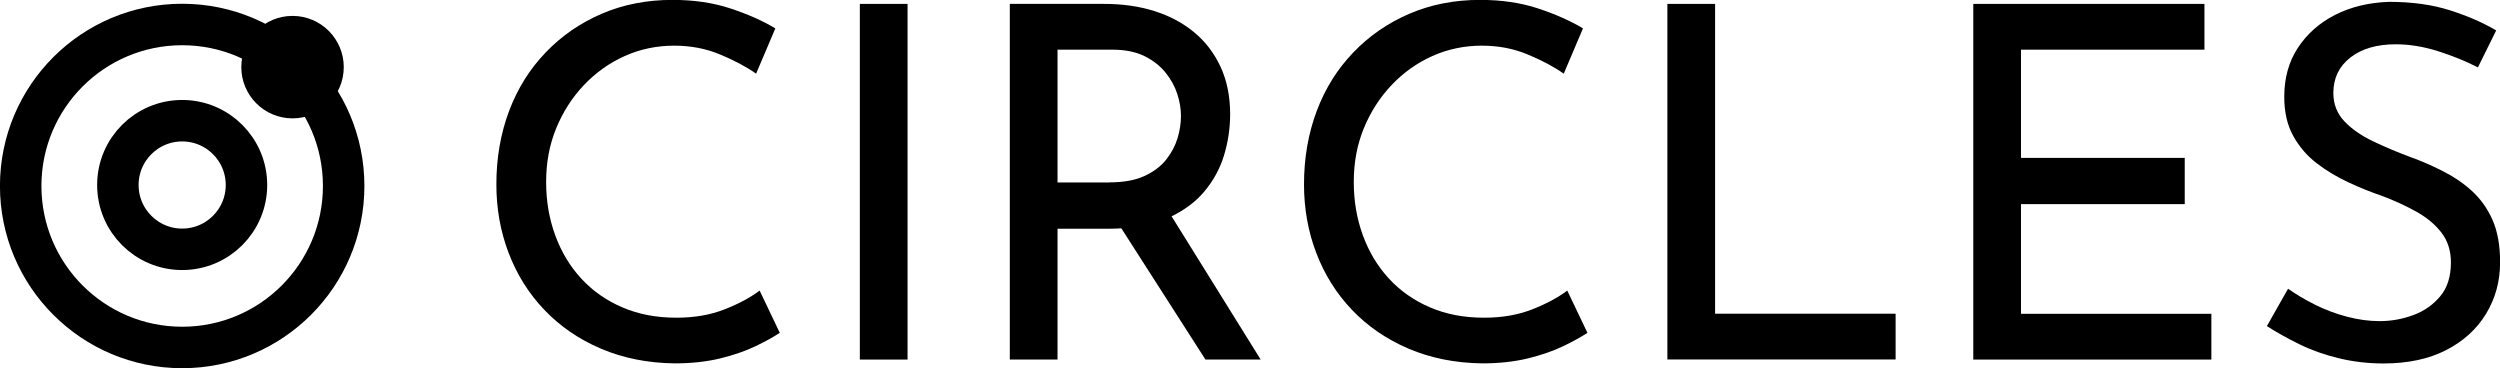 <?xml version="1.0" encoding="UTF-8"?>
<svg id="Layer_2" data-name="Layer 2" xmlns="http://www.w3.org/2000/svg" viewBox="0 0 256.21 37.74">
  <defs>
    <style>
      .cls-1 {
        fill: none;
        stroke: #000;
        stroke-miterlimit: 10;
        stroke-width: 4.25px;
      }
    </style>
  </defs>
  <g id="Layer_1-2" data-name="Layer 1">
    <g>
      <circle class="cls-1" cx="18.67" cy="18.96" r="6.59"/>
      <circle cx="29.98" cy="6.88" r="5.25"/>
      <circle class="cls-1" cx="18.67" cy="19.06" r="16.55"/>
    </g>
    <g>
      <path d="M79.9,34.12c-.61,.4-1.43,.86-2.47,1.36-1.04,.5-2.26,.92-3.65,1.26-1.39,.33-2.93,.5-4.61,.5-2.79-.03-5.32-.54-7.59-1.51s-4.2-2.3-5.8-3.98-2.81-3.62-3.65-5.82c-.84-2.2-1.26-4.54-1.26-7.03,0-2.72,.44-5.23,1.31-7.54s2.12-4.3,3.76-6c1.63-1.7,3.54-3.01,5.75-3.96,2.2-.94,4.61-1.41,7.23-1.41,2.18,0,4.17,.29,5.95,.88s3.31,1.27,4.59,2.04l-1.97,4.64c-1.01-.71-2.24-1.36-3.68-1.96-1.45-.61-3.02-.91-4.74-.91s-3.46,.35-5.04,1.06-2.97,1.7-4.18,2.97c-1.21,1.28-2.16,2.76-2.85,4.44s-1.03,3.51-1.03,5.49,.31,3.77,.93,5.47c.62,1.7,1.51,3.18,2.67,4.44,1.16,1.26,2.56,2.24,4.21,2.95s3.49,1.06,5.55,1.06c1.85,0,3.49-.29,4.94-.86,1.45-.57,2.64-1.21,3.58-1.92l2.07,4.34Z"/>
      <path d="M88.12,.4h4.89V36.85h-4.89V.4Z"/>
      <path d="M129.2,36.85l-9.13-14.68c1.34-.66,2.45-1.48,3.3-2.48,.96-1.13,1.65-2.38,2.07-3.76,.42-1.38,.63-2.79,.63-4.24,0-1.81-.33-3.43-.98-4.84-.66-1.41-1.56-2.6-2.72-3.55-1.16-.96-2.52-1.68-4.08-2.17-1.56-.49-3.27-.73-5.12-.73h-9.68V36.85h4.89v-13.41h5.39c.4,0,.78-.02,1.15-.04l8.62,13.45h5.65Zm-15.53-18.15h-5.29V5.09h5.64c1.28,0,2.36,.22,3.25,.65,.89,.44,1.61,1,2.17,1.69,.56,.69,.96,1.42,1.21,2.19,.25,.77,.38,1.53,.38,2.27s-.12,1.5-.35,2.27c-.23,.77-.62,1.5-1.16,2.19s-1.29,1.25-2.24,1.69c-.96,.44-2.16,.65-3.6,.65Z"/>
      <path d="M162.67,34.12c-.61,.4-1.43,.86-2.47,1.36-1.04,.5-2.26,.92-3.65,1.26-1.39,.33-2.93,.5-4.61,.5-2.79-.03-5.32-.54-7.59-1.51s-4.2-2.3-5.8-3.98-2.81-3.62-3.65-5.82c-.84-2.2-1.26-4.54-1.26-7.03,0-2.72,.44-5.23,1.31-7.54s2.12-4.3,3.76-6c1.63-1.7,3.54-3.01,5.75-3.96,2.2-.94,4.61-1.41,7.23-1.41,2.18,0,4.17,.29,5.95,.88s3.31,1.27,4.59,2.04l-1.97,4.64c-1.01-.71-2.24-1.36-3.68-1.96-1.45-.61-3.02-.91-4.74-.91s-3.46,.35-5.04,1.06-2.97,1.7-4.18,2.97c-1.21,1.28-2.16,2.76-2.85,4.44s-1.03,3.51-1.03,5.49,.31,3.77,.93,5.47c.62,1.7,1.51,3.18,2.67,4.44,1.16,1.26,2.56,2.24,4.21,2.95s3.49,1.06,5.55,1.06c1.85,0,3.49-.29,4.94-.86,1.45-.57,2.64-1.21,3.58-1.92l2.07,4.34Z"/>
      <path d="M170.88,.4h4.89v31.75h18.5v4.69h-23.39V.4Z"/>
      <path d="M202.23,.4h23.69V5.09h-18.8v11.09h16.78v4.74h-16.78v11.24h19.51v4.69h-24.4V.4Z"/>
      <path d="M253.95,6.91c-1.24-.64-2.6-1.19-4.08-1.66-1.48-.47-2.92-.71-4.34-.71-1.95,0-3.5,.45-4.66,1.36s-1.74,2.12-1.74,3.63c0,1.14,.38,2.11,1.13,2.9s1.73,1.47,2.92,2.04c1.19,.57,2.46,1.11,3.81,1.61,1.11,.4,2.22,.88,3.33,1.44s2.11,1.23,3,2.04,1.6,1.8,2.12,2.97c.52,1.18,.78,2.62,.78,4.34,0,1.95-.48,3.71-1.44,5.29s-2.33,2.82-4.11,3.73c-1.78,.91-3.92,1.36-6.4,1.36-1.58,0-3.1-.18-4.56-.53-1.46-.35-2.82-.83-4.06-1.44s-2.35-1.23-3.33-1.86l2.17-3.83c.81,.57,1.73,1.12,2.77,1.64,1.04,.52,2.13,.93,3.28,1.23,1.14,.3,2.25,.45,3.33,.45,1.18,0,2.32-.2,3.43-.61,1.11-.4,2.03-1.04,2.77-1.92,.74-.87,1.11-2.03,1.11-3.48,0-1.21-.33-2.23-.98-3.07-.65-.84-1.51-1.55-2.57-2.14s-2.21-1.12-3.45-1.59c-1.18-.4-2.34-.87-3.5-1.41-1.16-.54-2.24-1.18-3.23-1.94-.99-.75-1.8-1.69-2.42-2.8-.62-1.11-.93-2.45-.93-4.03,0-1.92,.46-3.59,1.39-5.01s2.19-2.55,3.81-3.38c1.61-.82,3.46-1.27,5.54-1.34,2.35,0,4.43,.29,6.22,.86s3.39,1.26,4.76,2.07l-1.87,3.78Z"/>
    </g>
  </g>
</svg>
